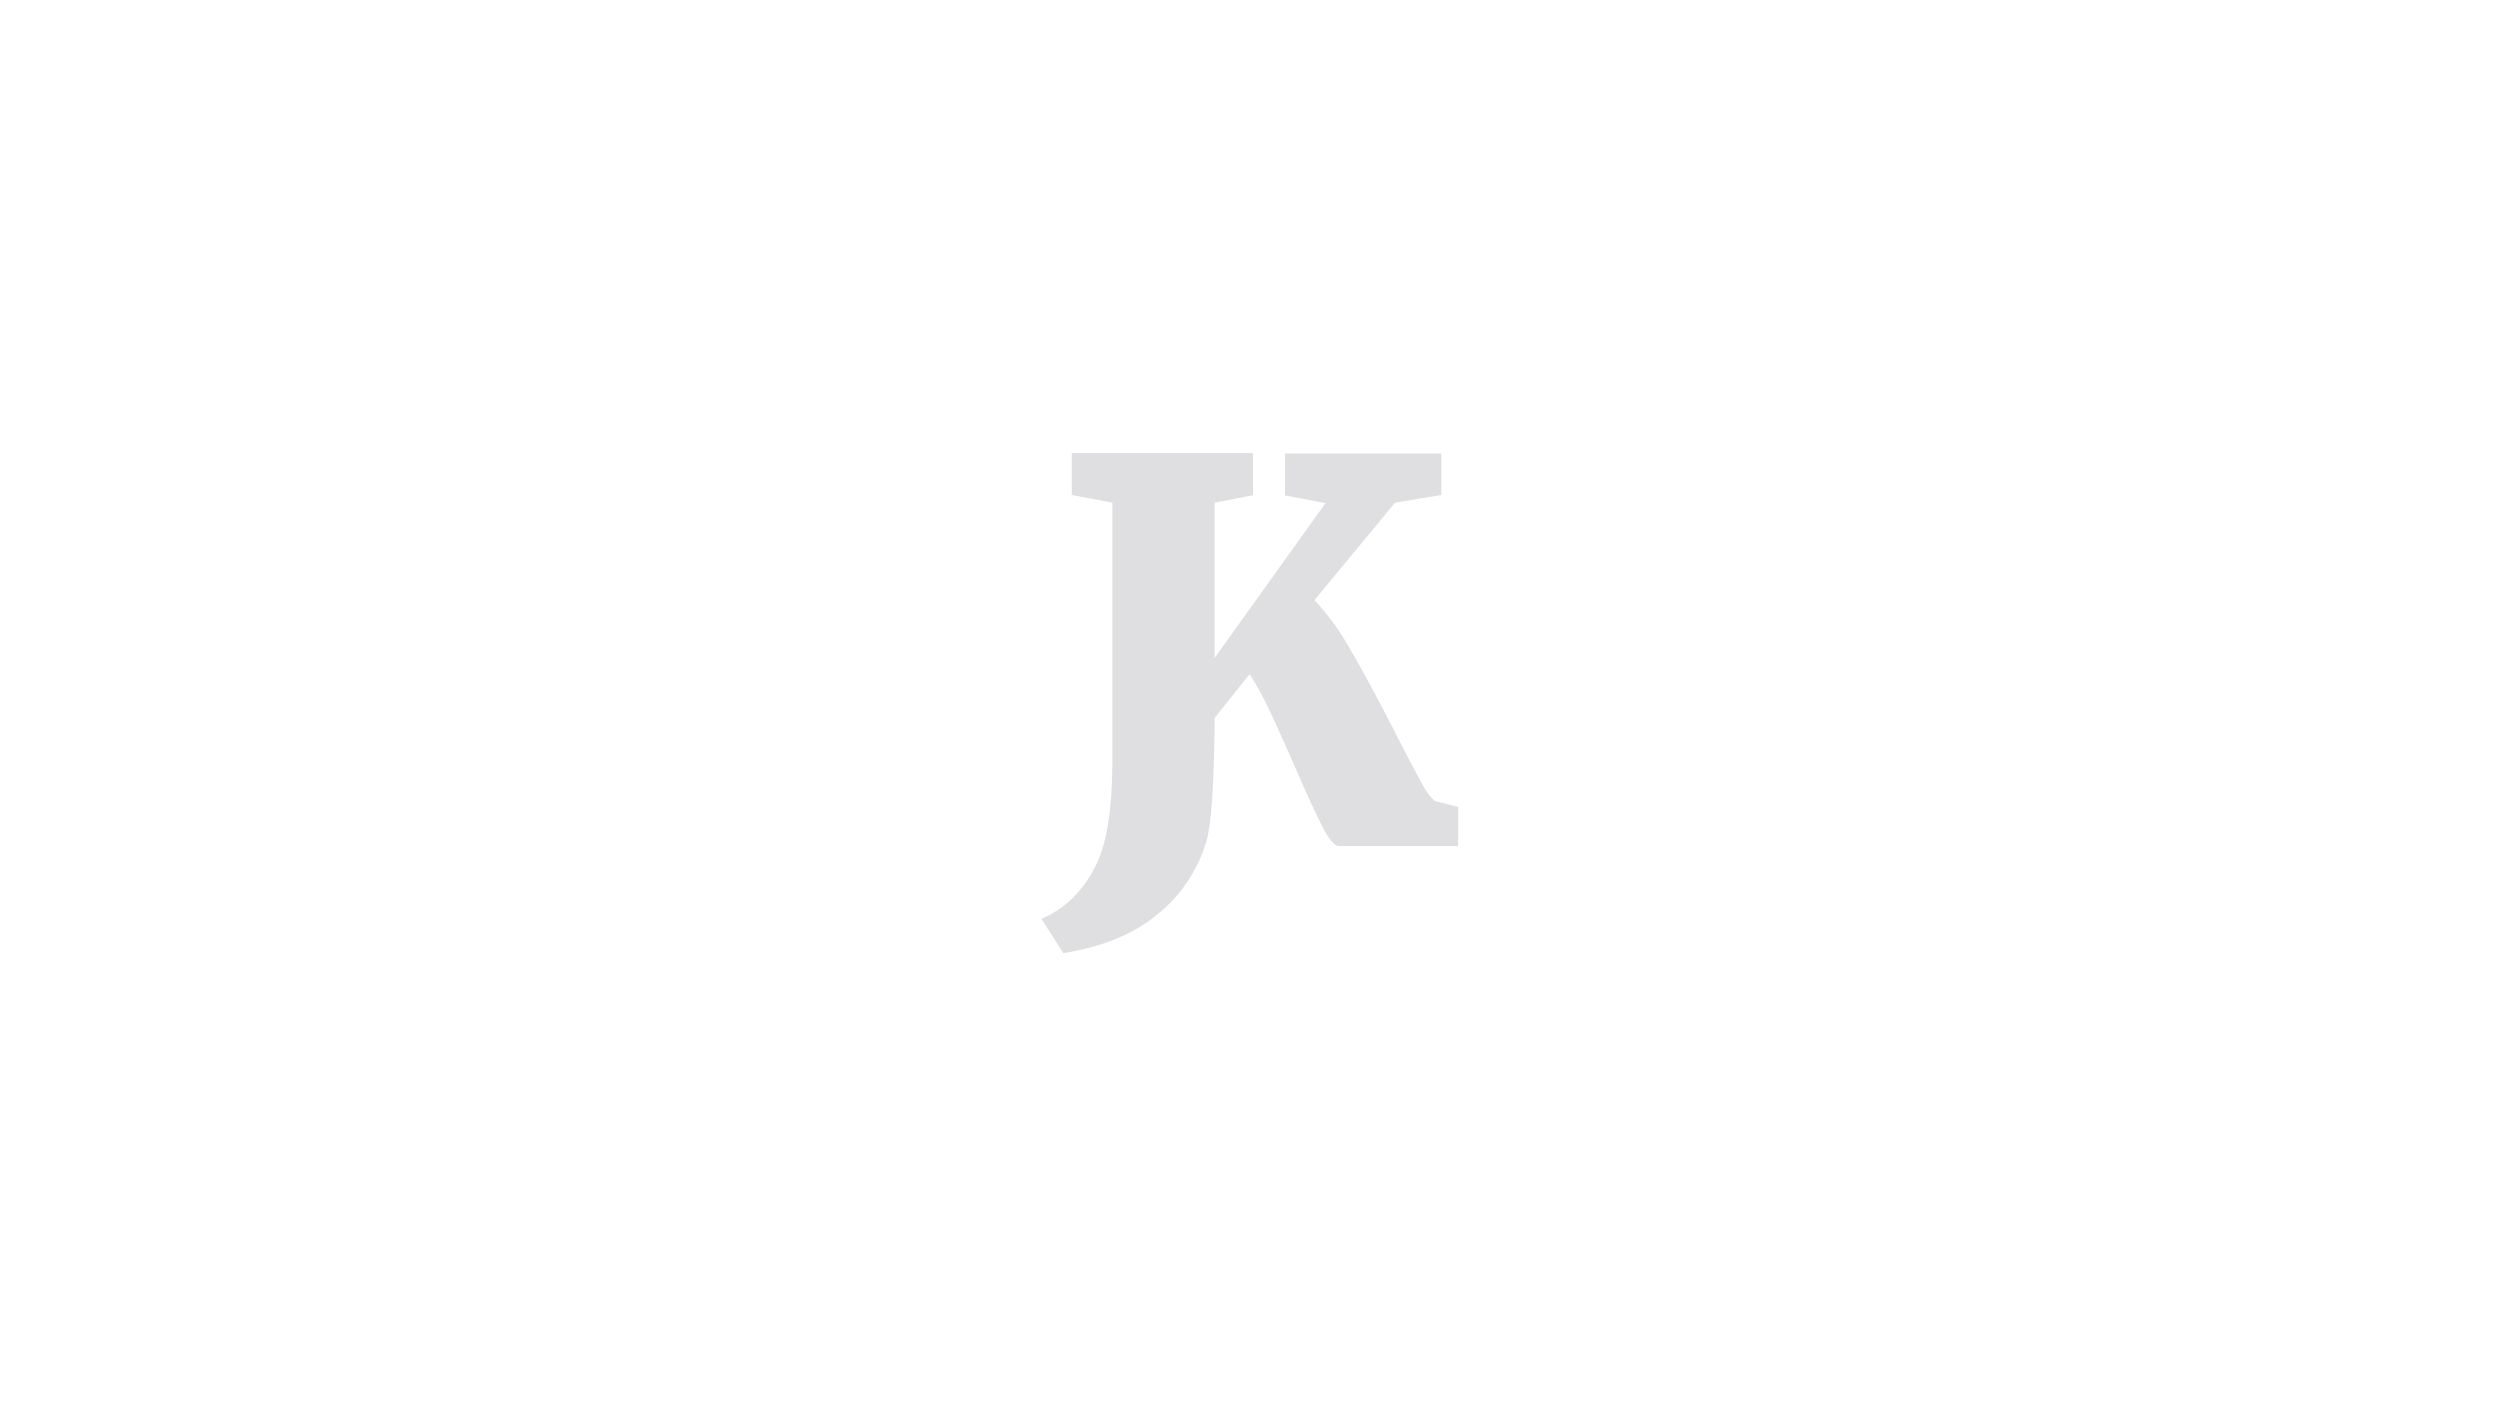 <svg xmlns="http://www.w3.org/2000/svg" data-name="Layer 1" viewBox="0 0 400 225">
  <path d="M229.55 128.17a11.18 11.18 0 01-2.27-3.24c-.93-1.7-2.3-4.26-4-7.63-2.77-5.37-5.13-9.8-7.17-13.27a39 39 0 00-5.8-8l12.9-15.6 7.4-1.23v-6.63h-25v6.7l6.47 1.23-17.74 24.77V80.43l6.14-1.2V72.5h-29v6.7l6.5 1.23v40.9c0 6.47-.57 11.37-1.67 14.67a18.84 18.84 0 01-4.1 7.07 15.64 15.64 0 01-5.6 3.93l3.53 5.5q9.45-1.5 15.14-6.27a23.64 23.64 0 007.76-11.66q1.2-4.35 1.3-19.7l5.6-7a49.66 49.66 0 013.27 6c1.13 2.4 2.47 5.37 4 8.87 1.87 4.33 3.33 7.5 4.4 9.56s1.93 3.07 2.6 3.07h19.1v-6.27z" fill="#dfdfe1"/>
</svg>
